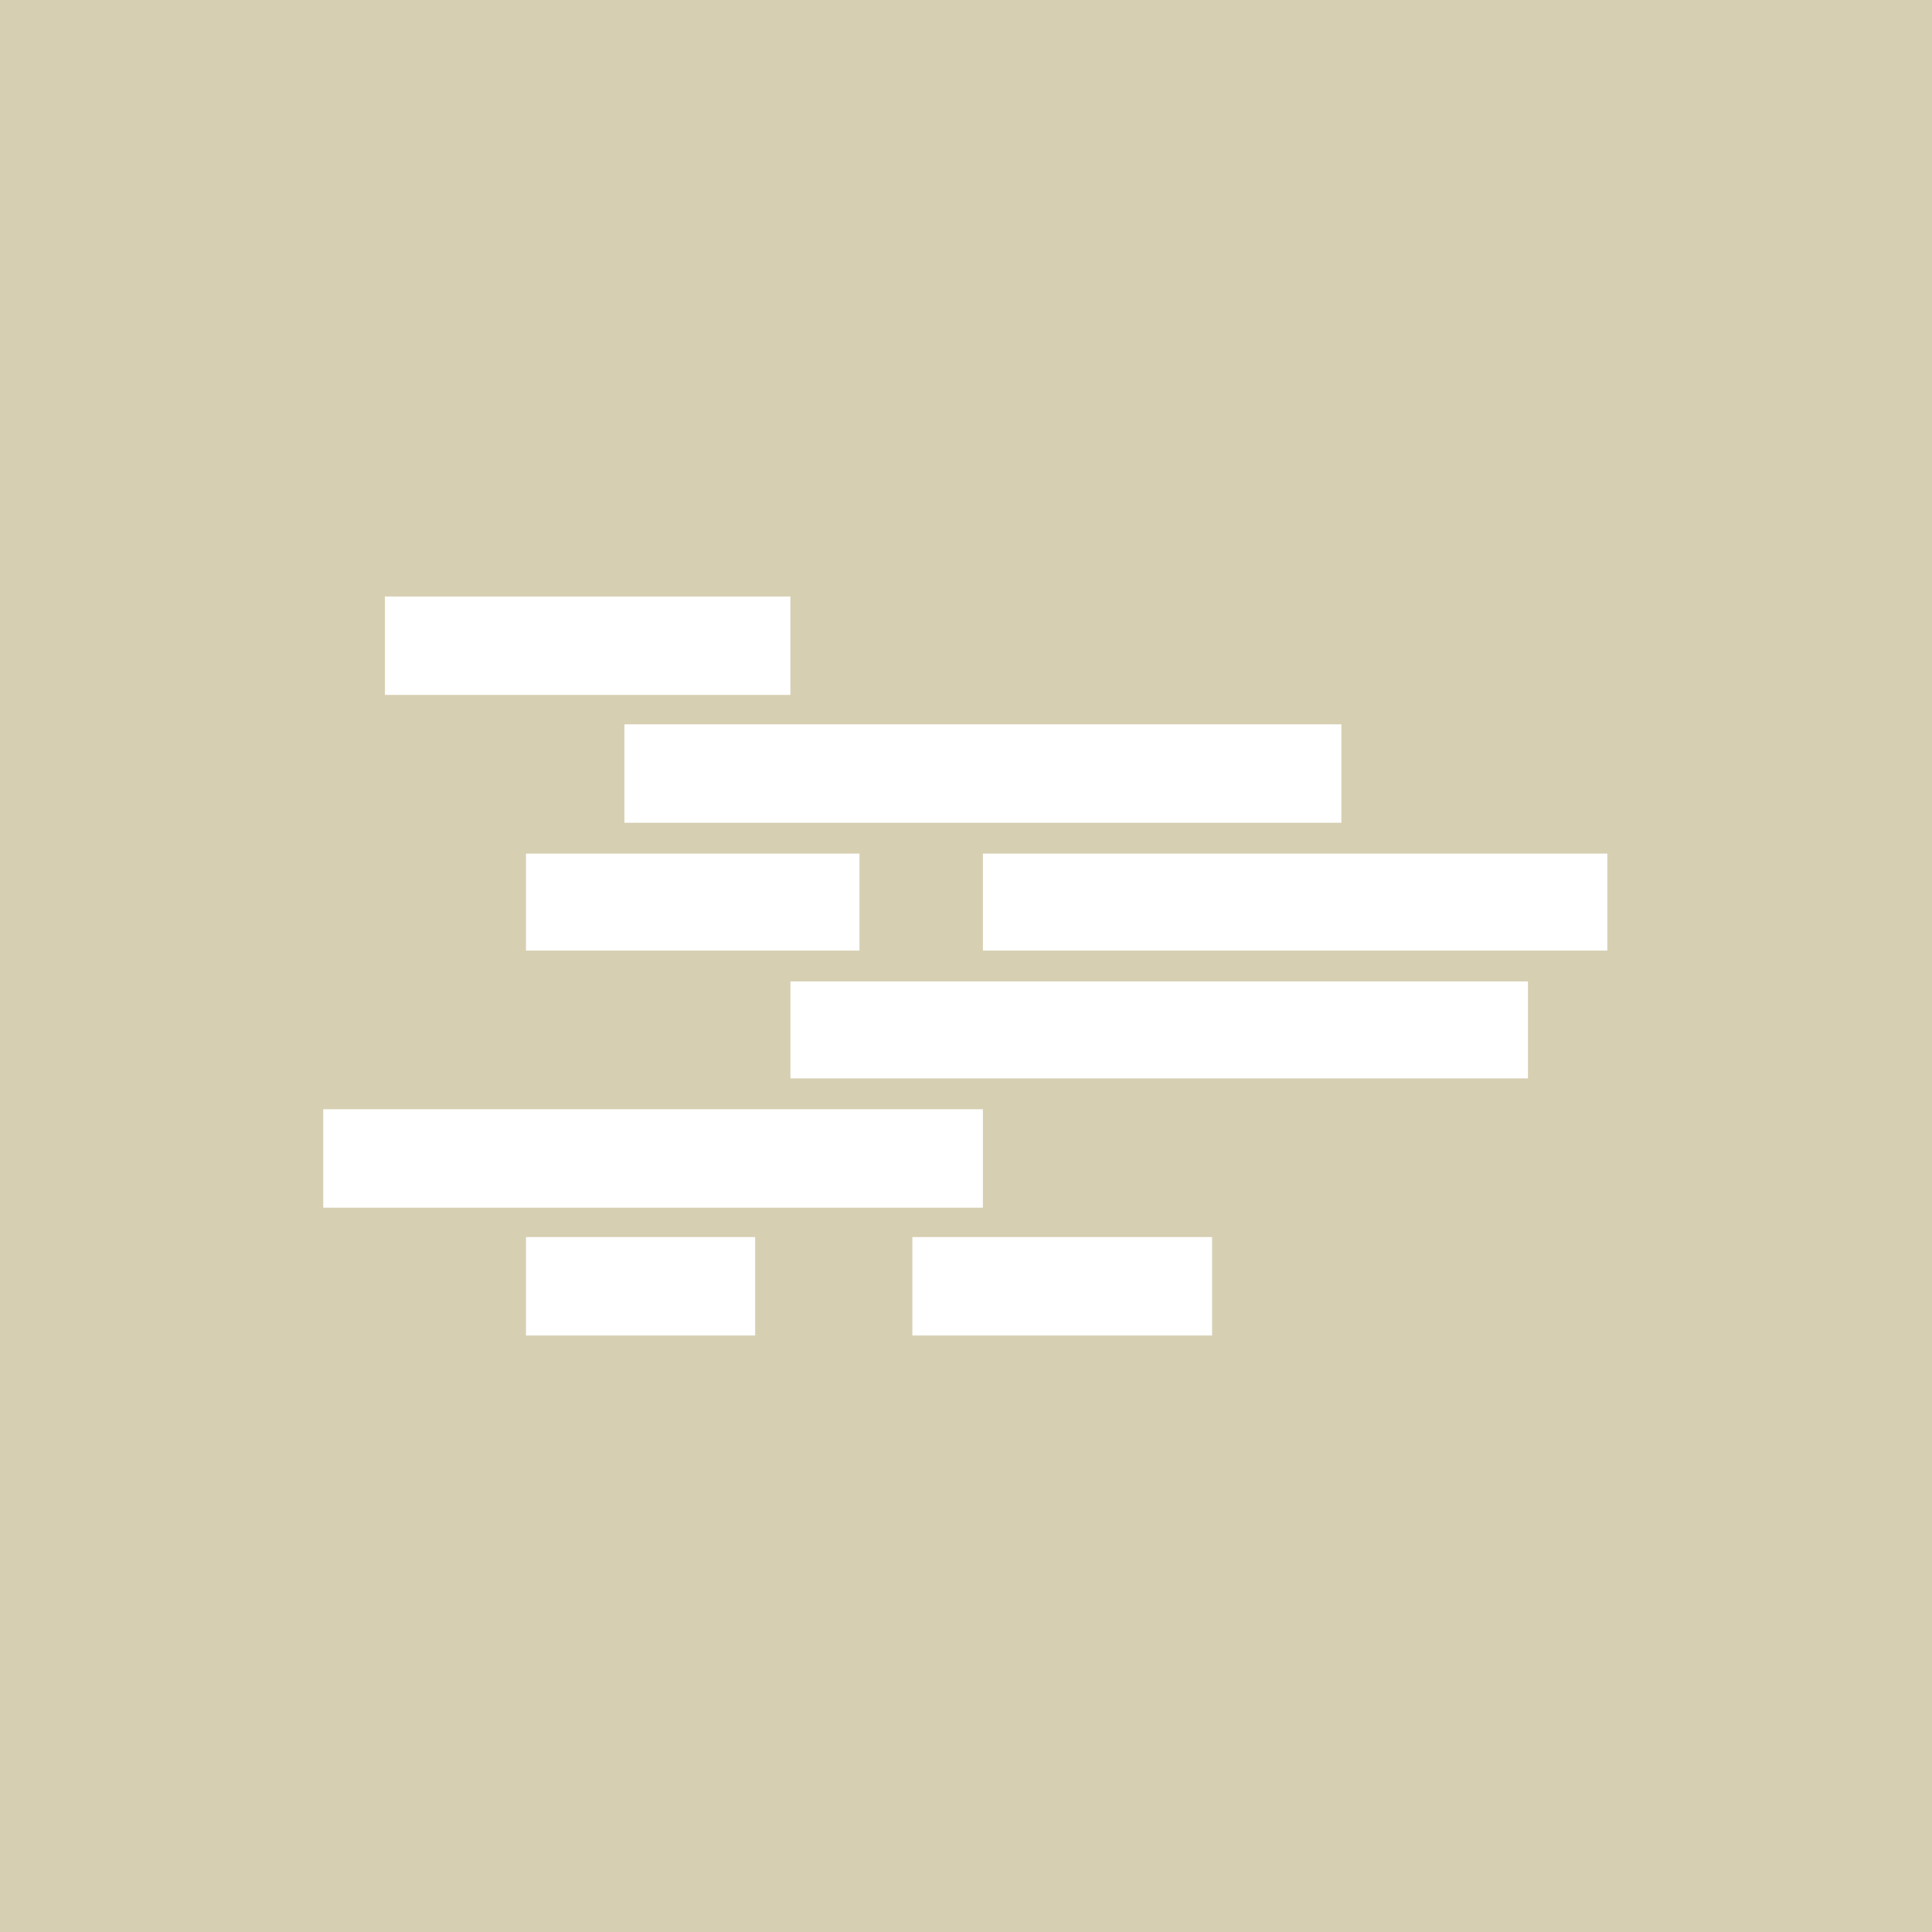 <svg width="1315" height="1315" viewBox="0 0 1315 1315" fill="none" xmlns="http://www.w3.org/2000/svg"><rect x="0" y="0" width="2000" height="2000" fill="white" /><path fill-rule="evenodd" clip-rule="evenodd" d="M1315 0H0V1315H1315V0ZM262 406H538V473H262V406ZM425 493H913V560H425V493ZM1040 668H538V734H1040V668ZM220 755H669V822H220V755ZM514 842H358V909H514V842ZM621 842H825V909H621V842ZM585 581H358V647H585V581ZM669 581H1094V647H669V581Z" fill="#d6cfb2"/></svg>